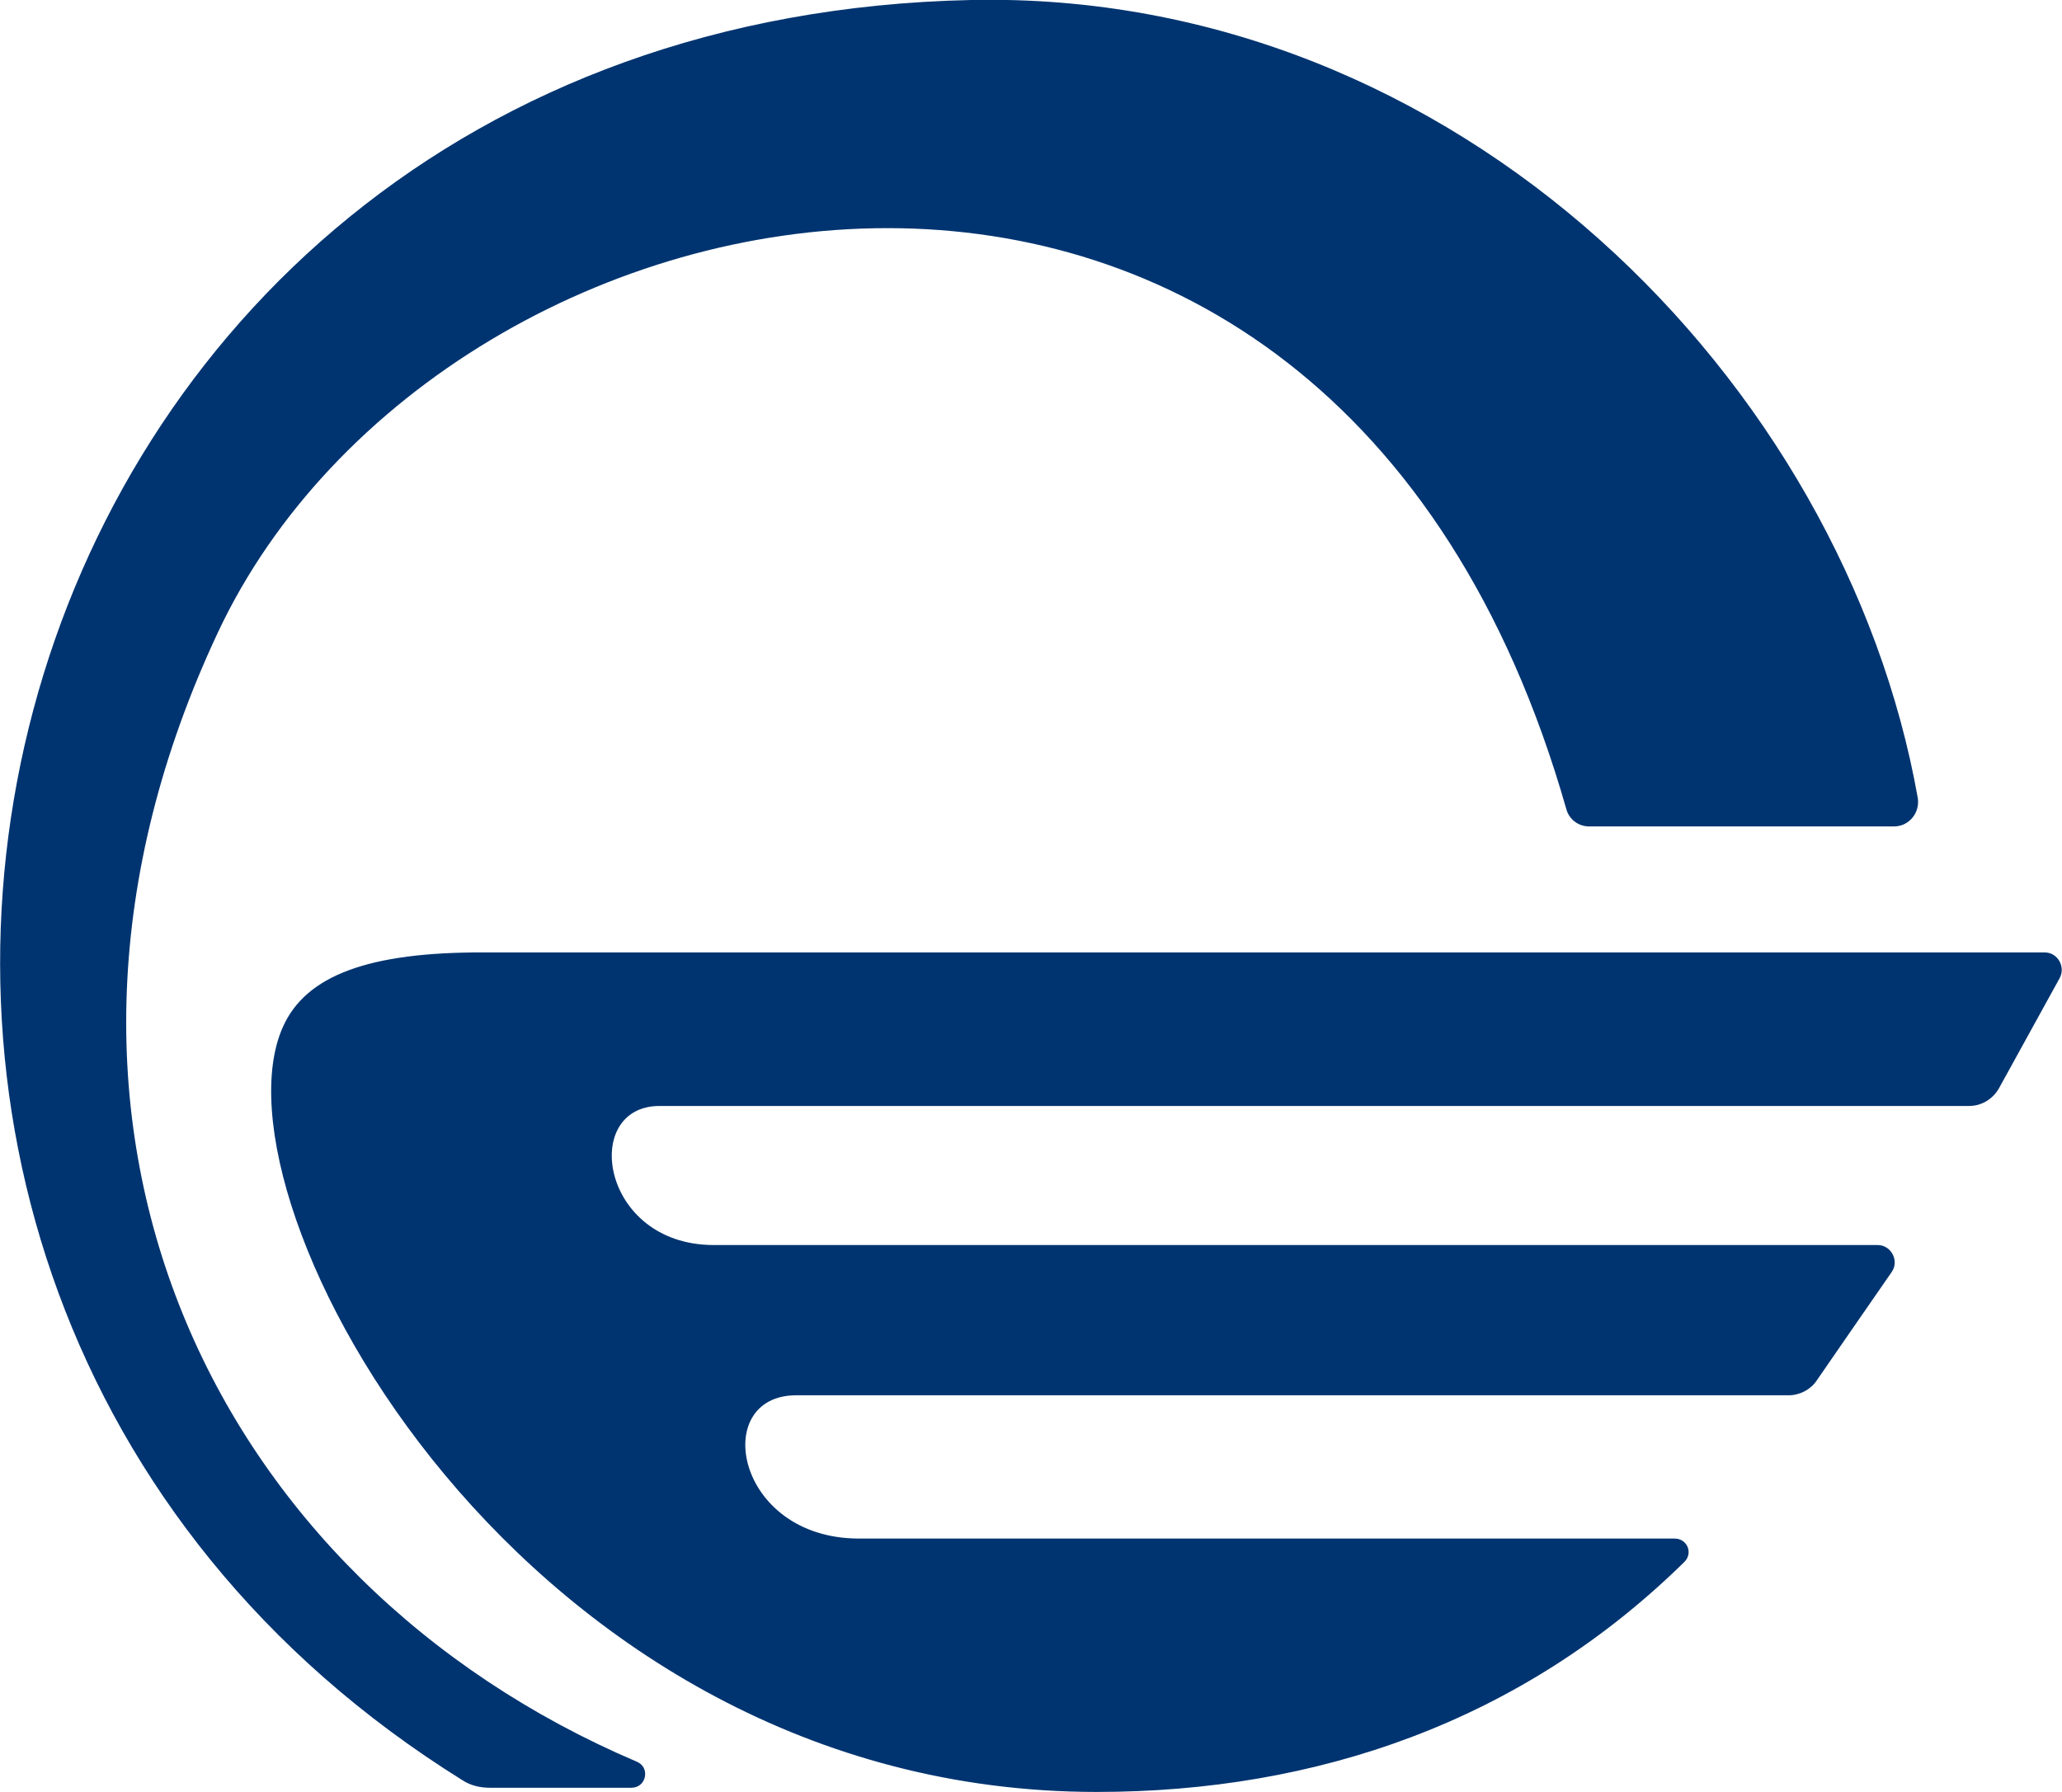 <?xml version="1.0" encoding="utf-8"?>
<!-- Generator: Adobe Illustrator 24.2.0, SVG Export Plug-In . SVG Version: 6.00 Build 0)  -->
<svg version="1.1" id="Слой_1" xmlns="http://www.w3.org/2000/svg" xmlns:xlink="http://www.w3.org/1999/xlink" x="0px" y="0px"
	 viewBox="0 0 441.8 384" style="enable-background:new 0 0 441.8 384;" xml:space="preserve">
<style type="text/css">
	.st0{fill:#003470;}
</style>
<path class="st0" d="M141.3,237h280.6c2.7,0,5.1-1.5,6.4-3.8l13-23.6c1.3-2.4-0.4-5.5-3.2-5.5H103.7c-24.6-0.1-38.2,4.9-43.1,16
	C43.9,257.5,111.8,384,235,384c47,0,91-15,125.9-49.3c1.9-1.9,0.6-5-2.1-5H183.9c-26.4-0.1-31.8-30.7-13.3-30.7h212.6
	c2.4,0,4.7-1.2,6-3.1c3.7-5.4,11.4-16.5,16.1-23.3c1.7-2.4-0.1-5.8-3-5.8H152.8C128.6,266.7,124.4,237,141.3,237z M46.7,135.5
	c48.3-102.9,238-140.7,288.9,37.9c0.6,2.2,2.6,3.7,4.9,3.7h65.3c3.2,0,5.6-2.9,5.1-6.1C395.1,82,312.4-2.2,208,0
	C-9.3,4.7-74,273.7,99.1,381.5c1.7,1.1,3.7,1.6,5.8,1.6h30.4c3.2,0,4.1-4.4,1.1-5.6C45.8,338.9-2.6,240.5,46.7,135.5z"/>
</svg>
